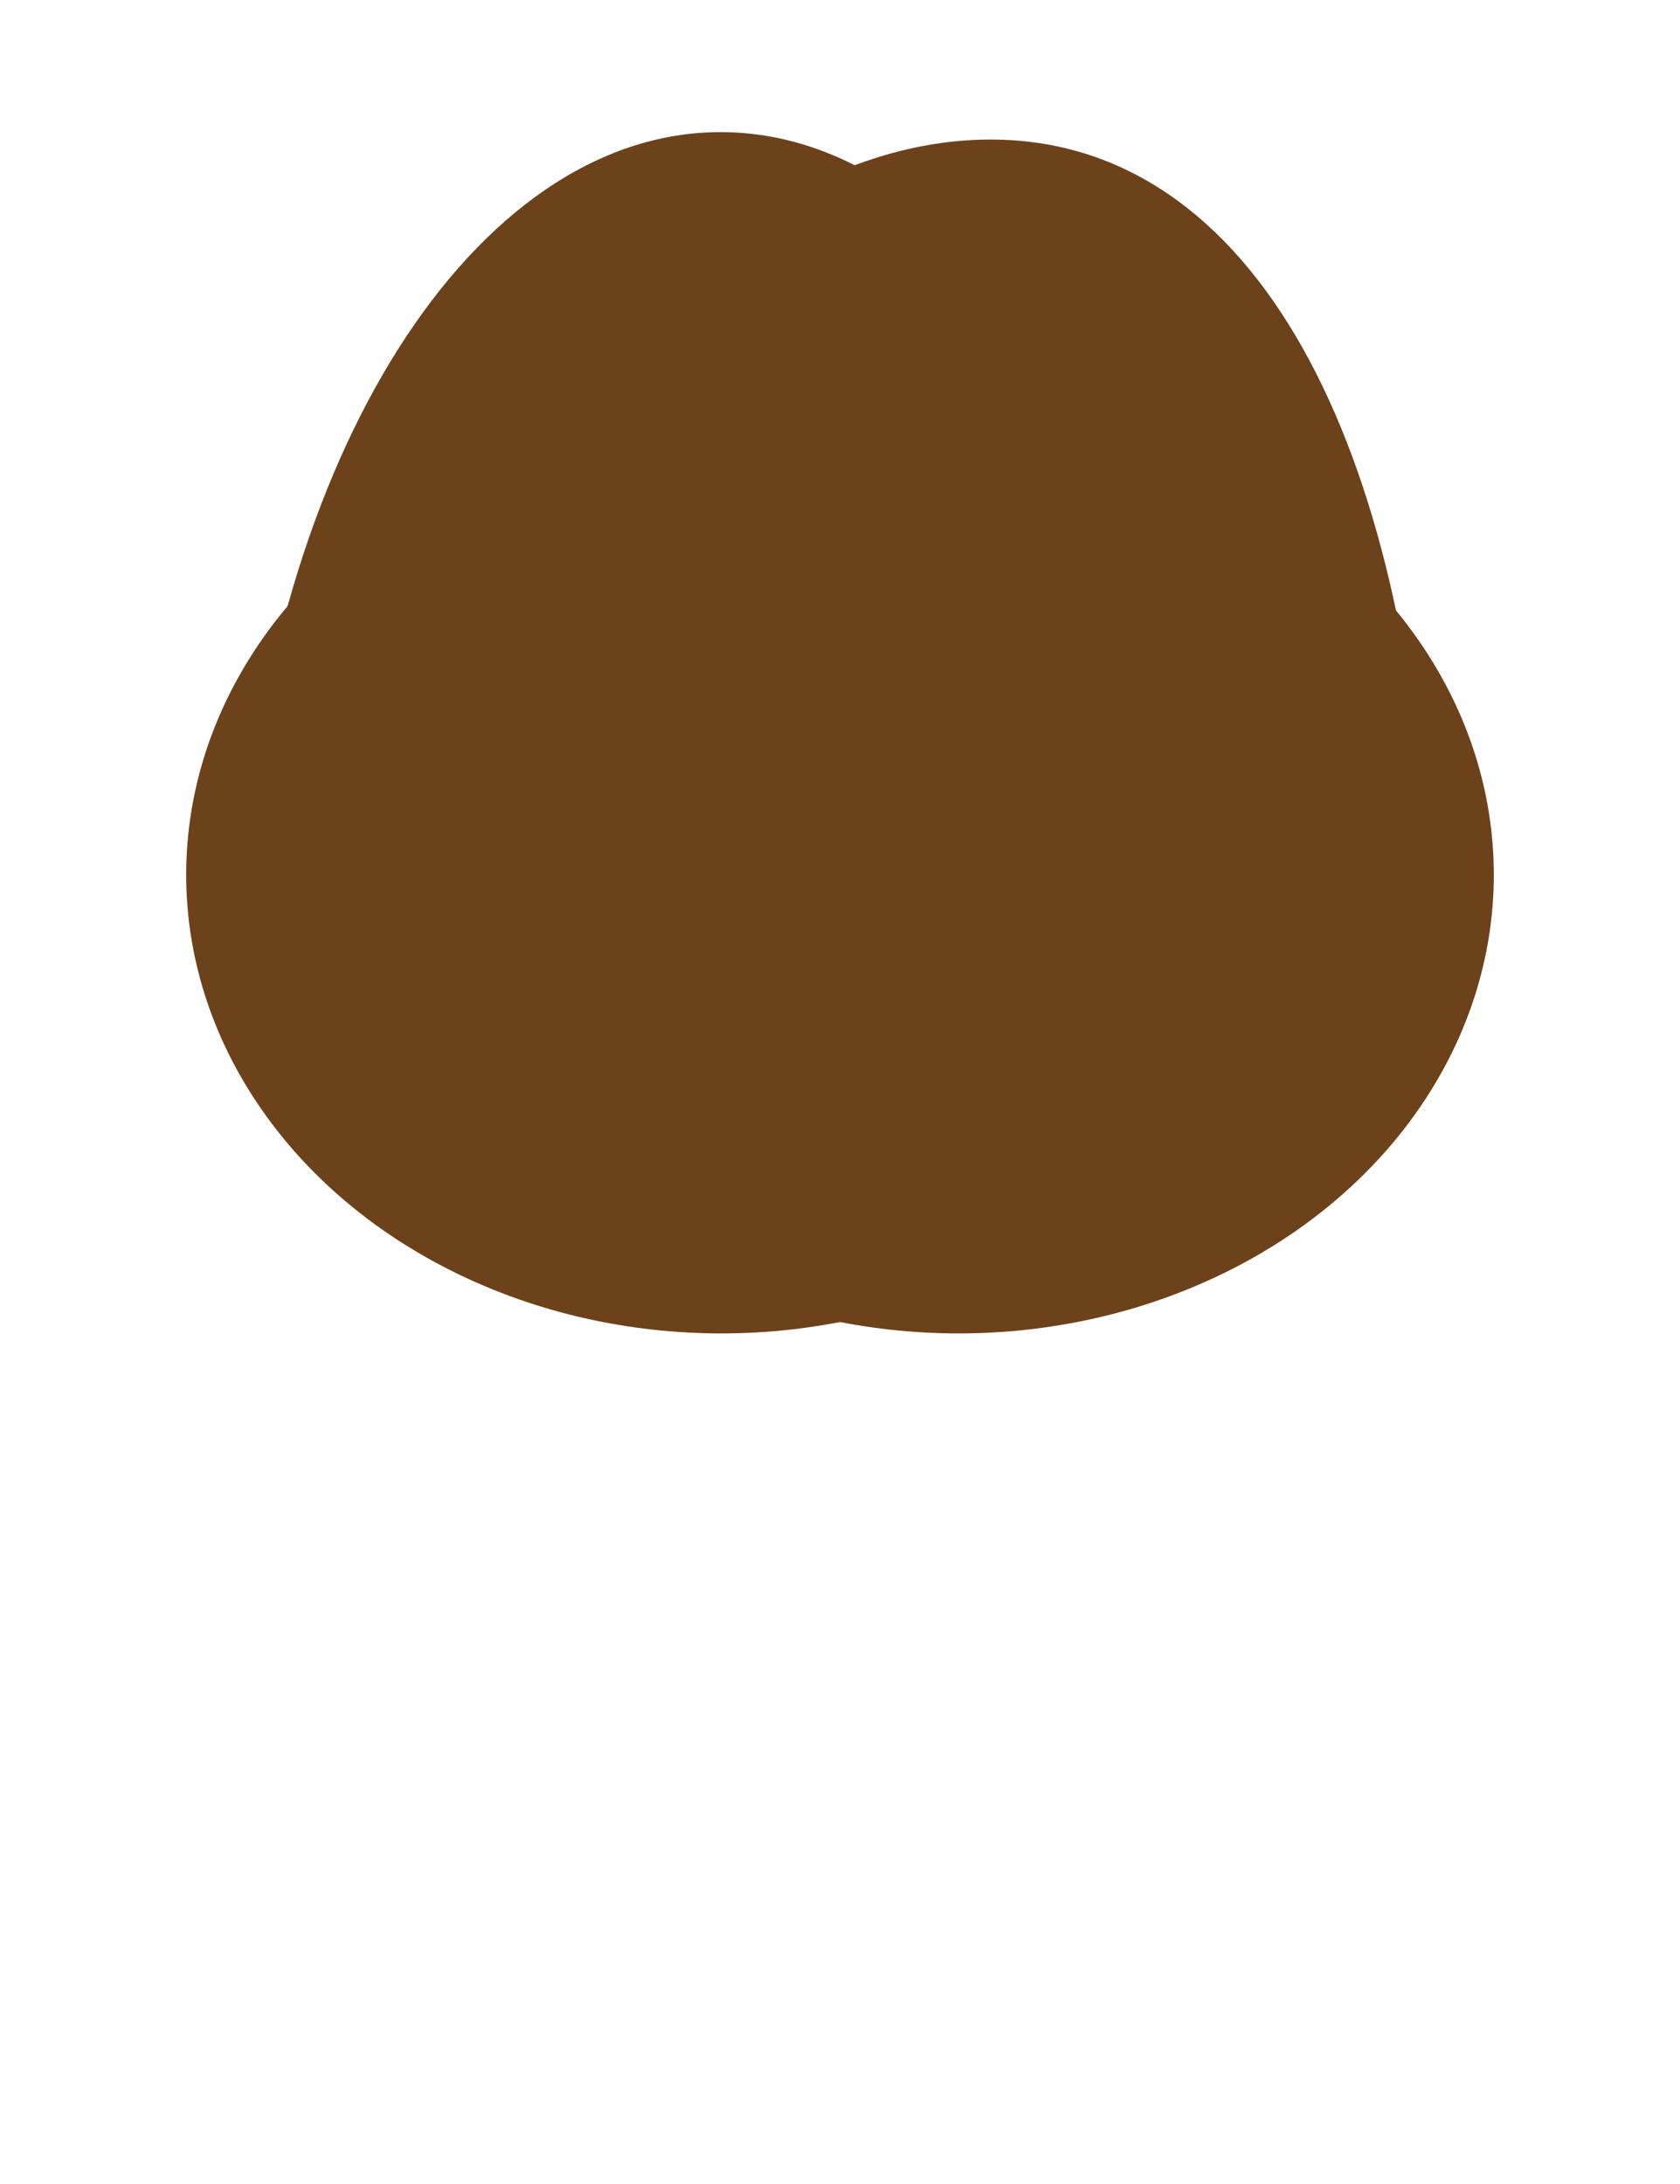 <?xml version="1.0" encoding="UTF-8"?>
<svg id="Layer_1" data-name="Layer 1" xmlns="http://www.w3.org/2000/svg" viewBox="0 0 170 221">
  <defs>
    <style>
      .cls-1 {
        fill: #6d421a;
      }
    </style>
  </defs>
  <ellipse class="cls-1" cx="73" cy="88.52" rx="54.16" ry="46.41"/>
  <ellipse class="cls-1" cx="97" cy="88.52" rx="54.16" ry="46.41"/>
  <g>
    <path class="cls-1" d="M110.14,98.47H35.71c-6.42,0-11.5-4.29-11.18-9.39C27.2,46.5,47.86,13.37,72.92,13.37s45.72,33.13,48.4,75.71c.32,5.1-4.76,9.39-11.18,9.39Z"/>
    <path class="cls-1" d="M133.37,98.47H52.03c-6.46,0-11.61-4.34-11.18-9.47,3.68-43.94,32.5-74.88,59.39-74.88s42.44,31.04,44.31,75.1c.22,5.05-4.84,9.26-11.19,9.26Z"/>
  </g>
</svg>